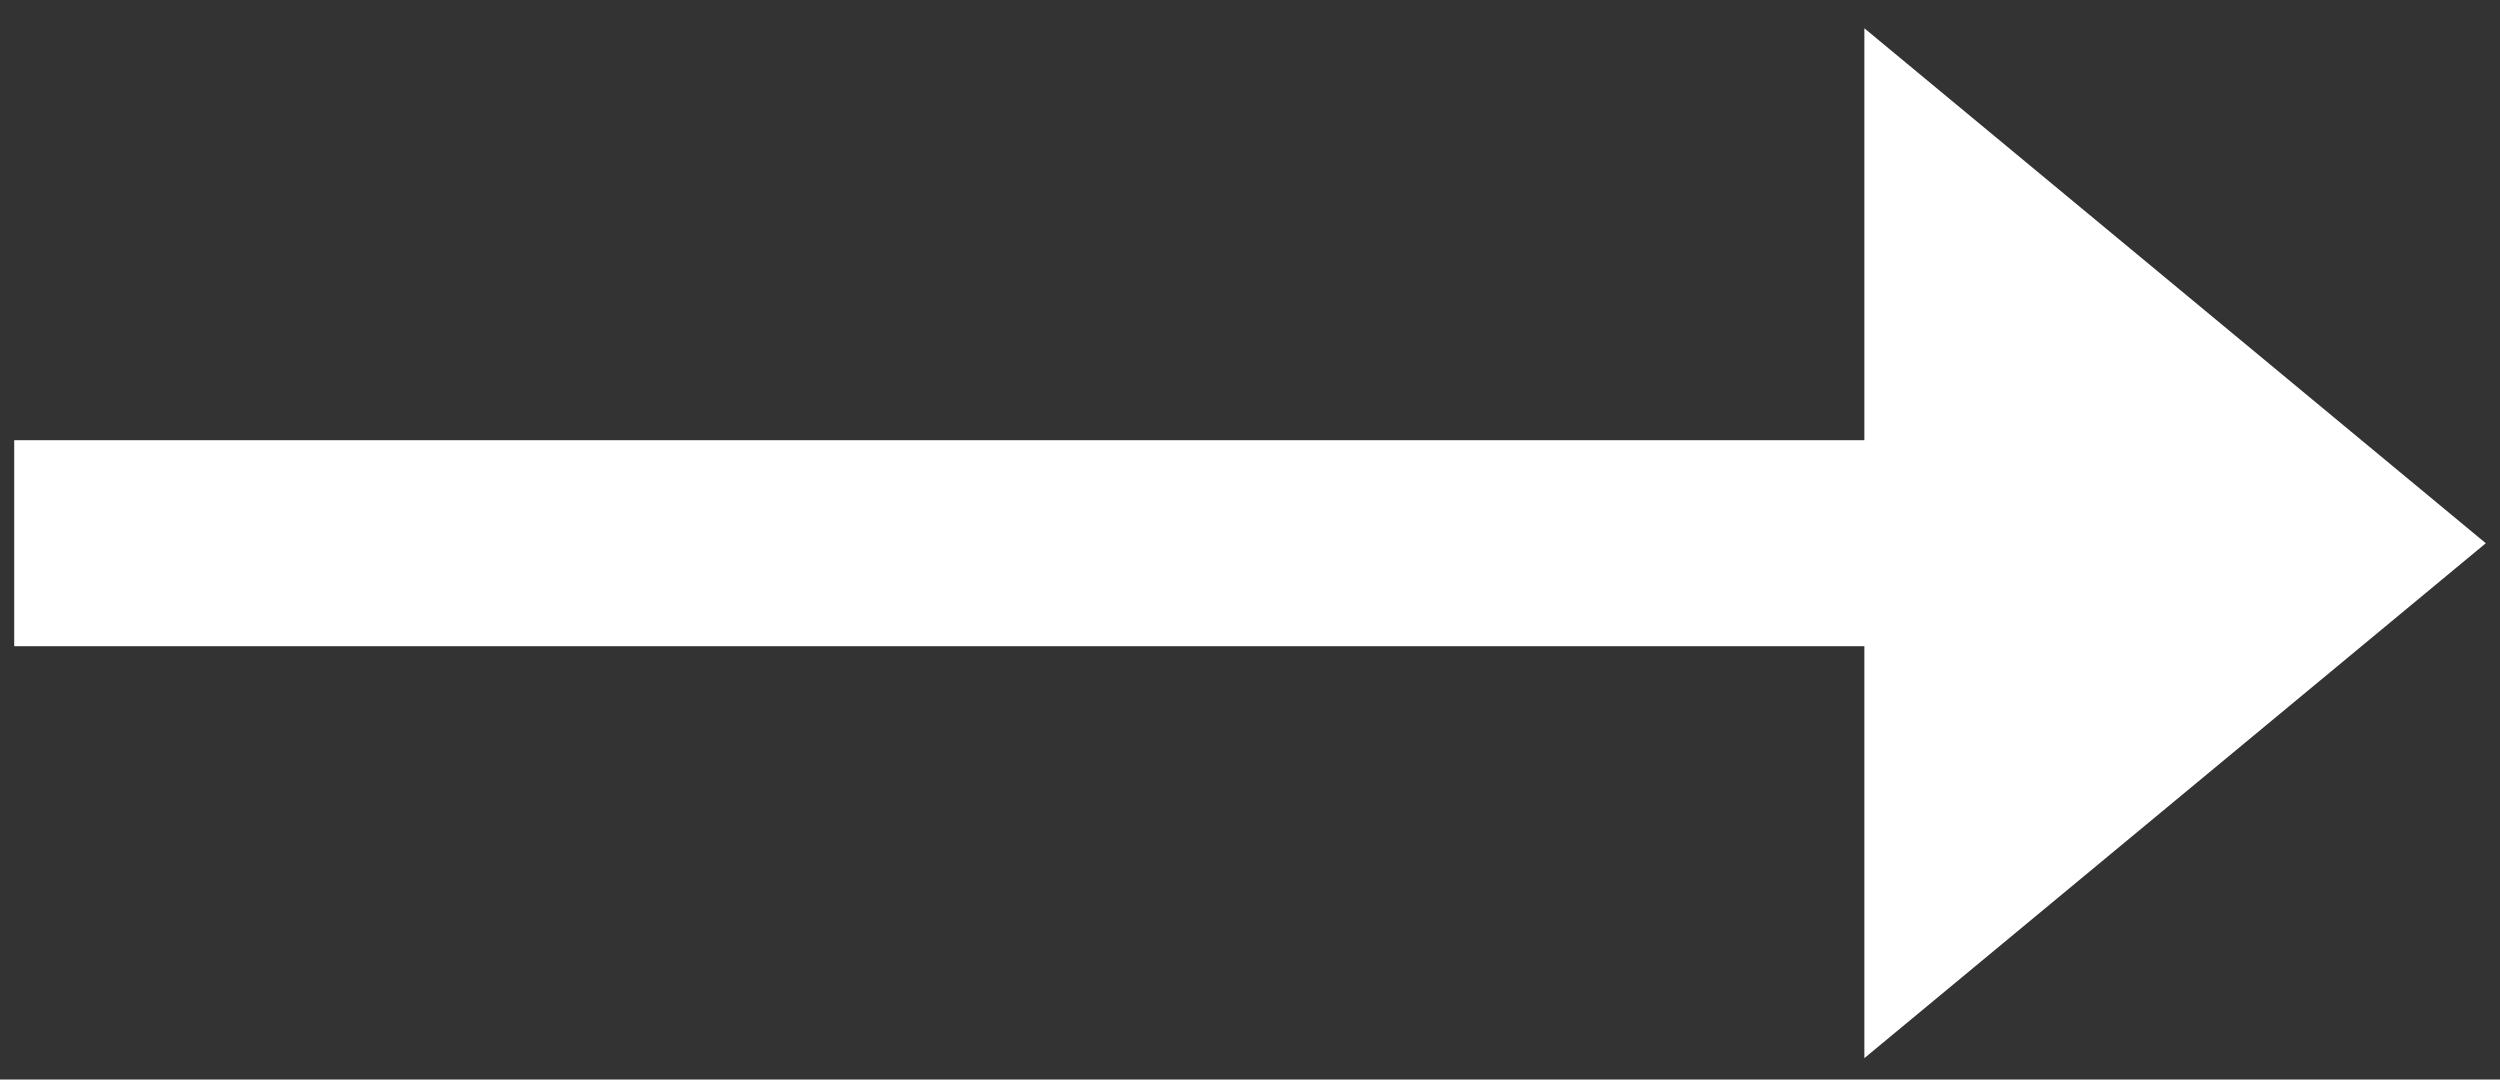 <svg width="44" height="19" viewBox="0 0 44 19" fill="none" xmlns="http://www.w3.org/2000/svg">
<rect x="0" y="0" width="44" height="19" fill="#333333" stroke="none"/>
<path d="M43.75 9.561L32.813 0.498L32.813 7.748L0.25 7.748L0.25 11.373L32.813 11.373L32.813 18.623L43.75 9.561Z" fill="white"/>
</svg>
